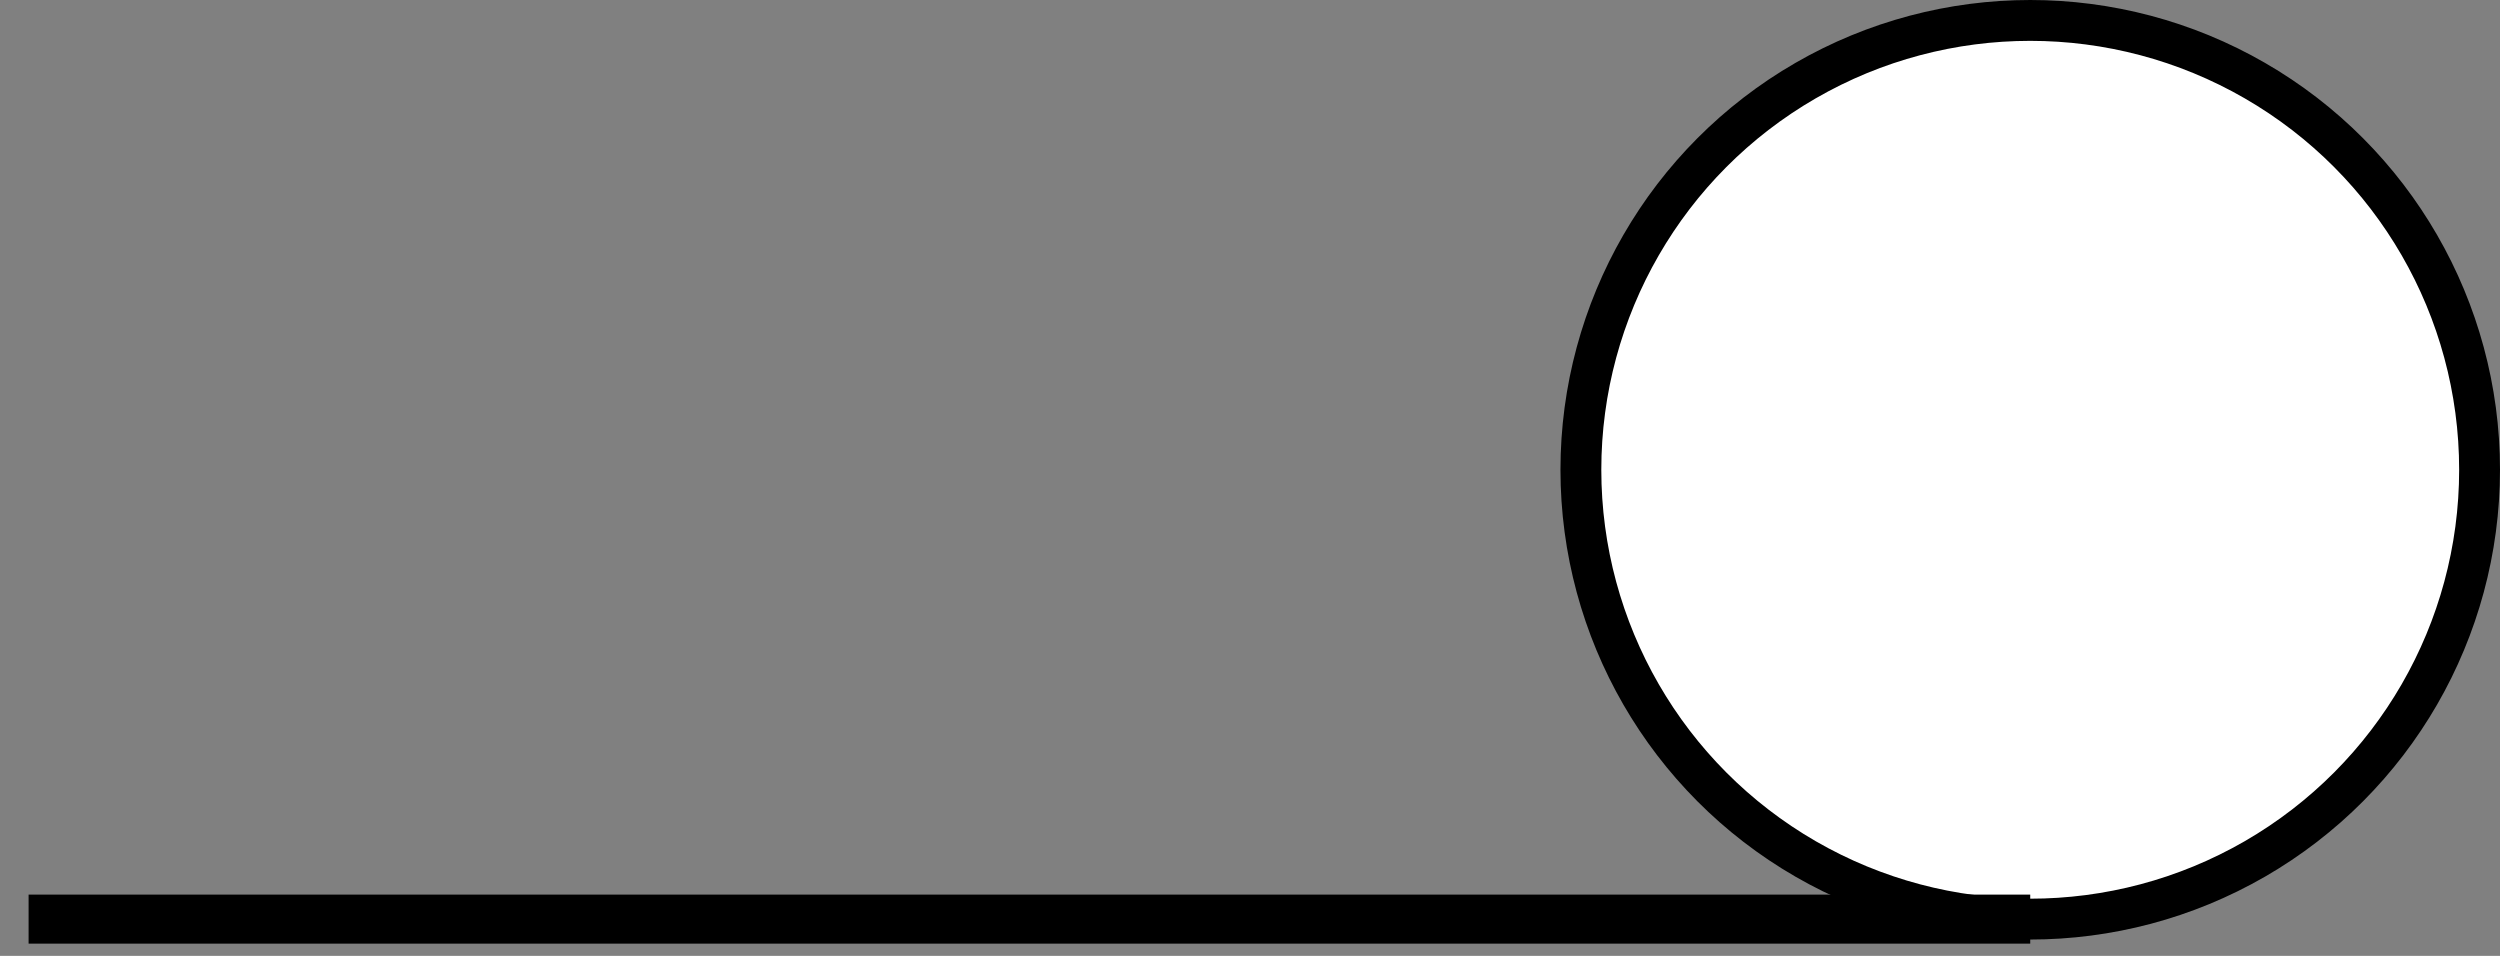 <svg host="65bd71144e" xmlns="http://www.w3.org/2000/svg" xmlns:xlink="http://www.w3.org/1999/xlink" version="1.1" width="306px" height="117px" viewBox="-0.5 -0.5 306 117" content="&lt;mxfile&gt;&lt;diagram id=&quot;Yb6AQS00F1tHa4sGDBvE&quot; name=&quot;Page-1&quot;&gt;jVTLboMwEPwarhXgQtJj82h7qVQph7ZHC2/AKmBknAD9+i61DRiIlFM84314Z5Z4ZF+0r5JW2btgkHuhz1qPHLwwDPzNFn96ptNMHG40kUrOTNBInPgv2EzDXjiD2glUQuSKVy6ZiLKERDkclVI0bthZ5G7XiqawIE4JzZfsJ2cq0+zWTtHzb8DTzHYO4id9U1AbbCapM8pEM6HI0SN7KYTSp6LdQ96LZ3XReS83boeHSSjVPQmhTrjS/GJmM+9SnR0WE1BXBLsm4wpOFU36mwatRS5TRY4owCOtKy32mbeA9Xe1kuJnUChCxnQDqaC9+eJg0AEXCEQBSnYYYhJIbKQzuxMSg5vRicAuSua4YEhq3E+H2qNAeDAaretF7tCrZM/9jiEqRQmuRjik7L4Q+A+Rhd/Tu0M/pj+gziBXyniQEthiU2dC4qdBZQpq4vdS24l20Yp0lpOQU8Wvbsc1OU2HD8HxLYN1wca1jjzOHKnFRSZgsqZbOyv06M8KRbNCeuRFoX93h7HXDEc4fnw6fPwLI8c/&lt;/diagram&gt;&lt;/mxfile&gt;">
    <rect x="-0.5" y="-0.5" width="306" height="117" fill="#808080" stroke="none"/>
    <defs/>
    <g>
        <ellipse cx="248" cy="57" rx="55" ry="55" fill="rgb(255, 255, 255)" stroke="rgb(0, 0, 0)" stroke-width="5" pointer-events="all"/>
        <path d="M 3 112 L 248 112" fill="none" stroke="rgb(0, 0, 0)" stroke-width="6" stroke-miterlimit="10" pointer-events="stroke"/>
    </g>
</svg>